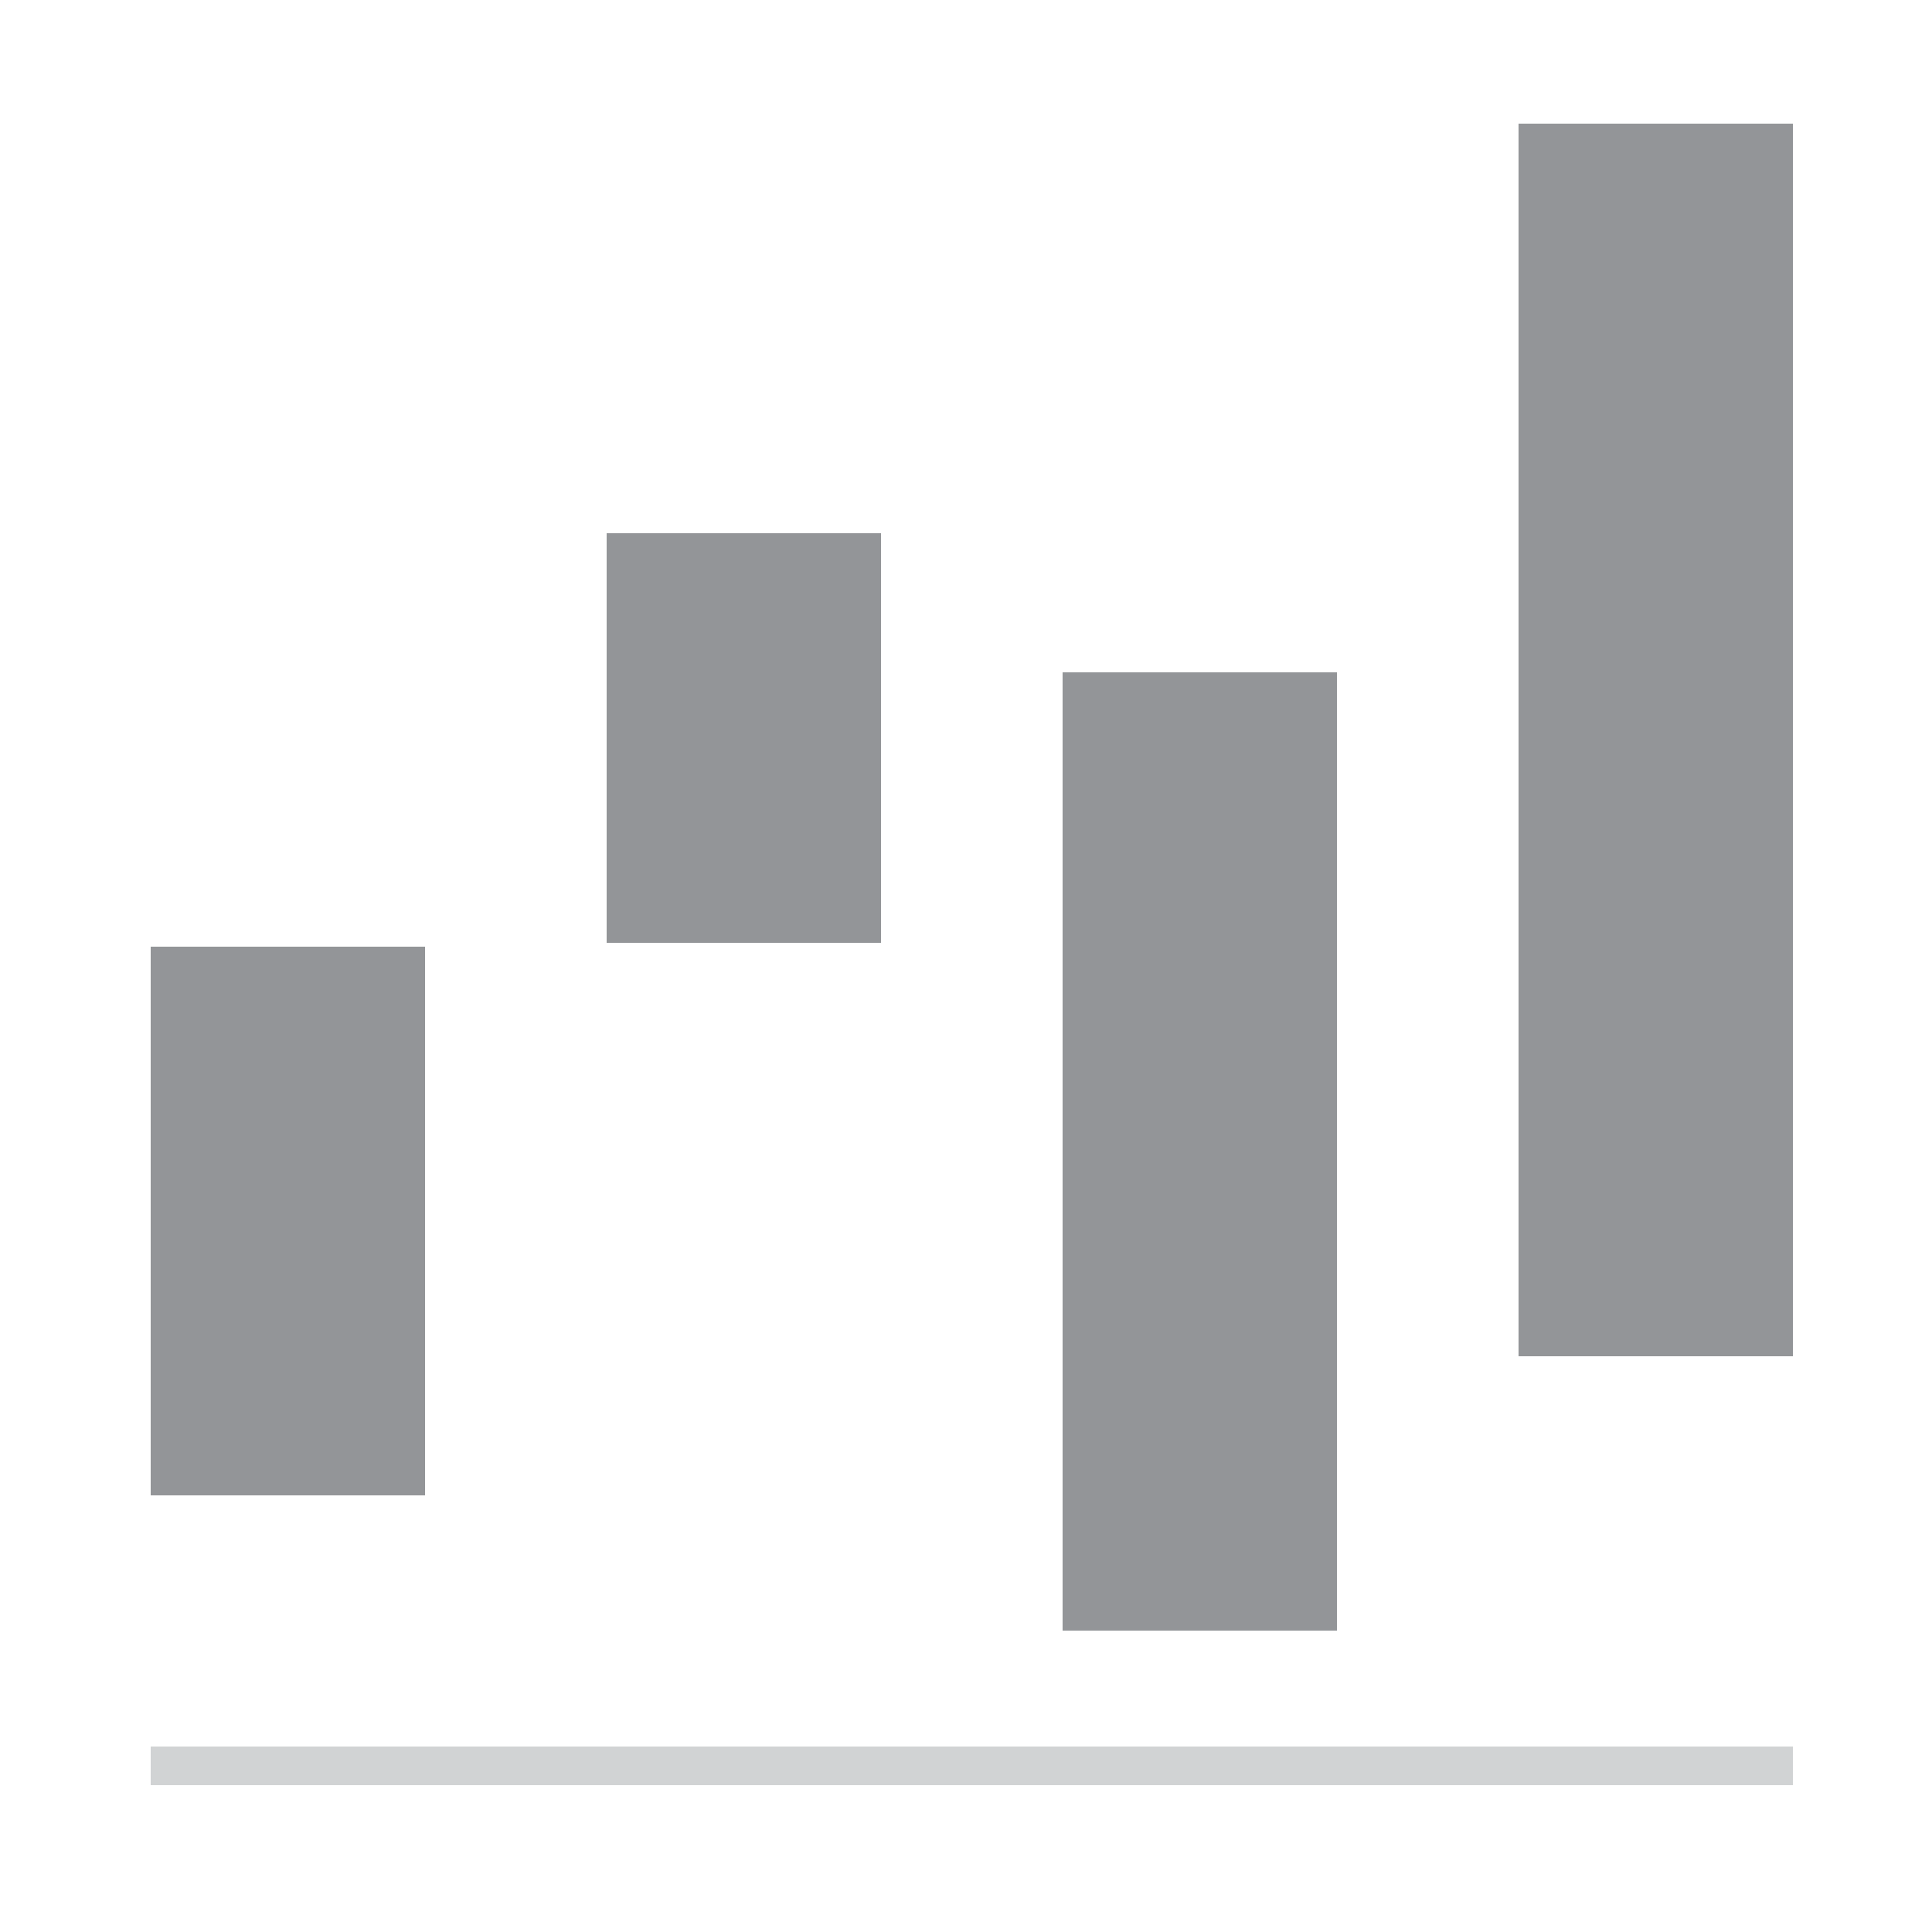 <?xml version="1.0" encoding="utf-8"?>
<!-- Generator: Adobe Illustrator 19.0.1, SVG Export Plug-In . SVG Version: 6.00 Build 0)  -->
<svg version="1.1" id="Layer_1" xmlns="http://www.w3.org/2000/svg" xmlns:xlink="http://www.w3.org/1999/xlink" x="0px" y="0px"
	 viewBox="0 0 50 50" enable-background="new 0 0 50 50" xml:space="preserve">
<rect opacity="0" fill="#FFFFFF" width="50" height="50"/>
<g>
	<rect x="3.9" y="24.5" fill="#939598" width="7.1" height="14.2"/>
</g>
<g>
	<rect x="15.7" y="13.8" fill="#939598" width="7.1" height="10.6"/>
</g>
<g>
	<rect x="27.5" y="17.4" fill="#939598" width="7.1" height="24.8"/>
</g>
<g>
	<rect x="39.3" y="3.2" fill="#939598" width="7.1" height="31.9"/>
</g>
<g>
	<rect x="3.9" y="45.2" fill="#D1D3D4" width="42.5" height="1"/>
</g>
</svg>
